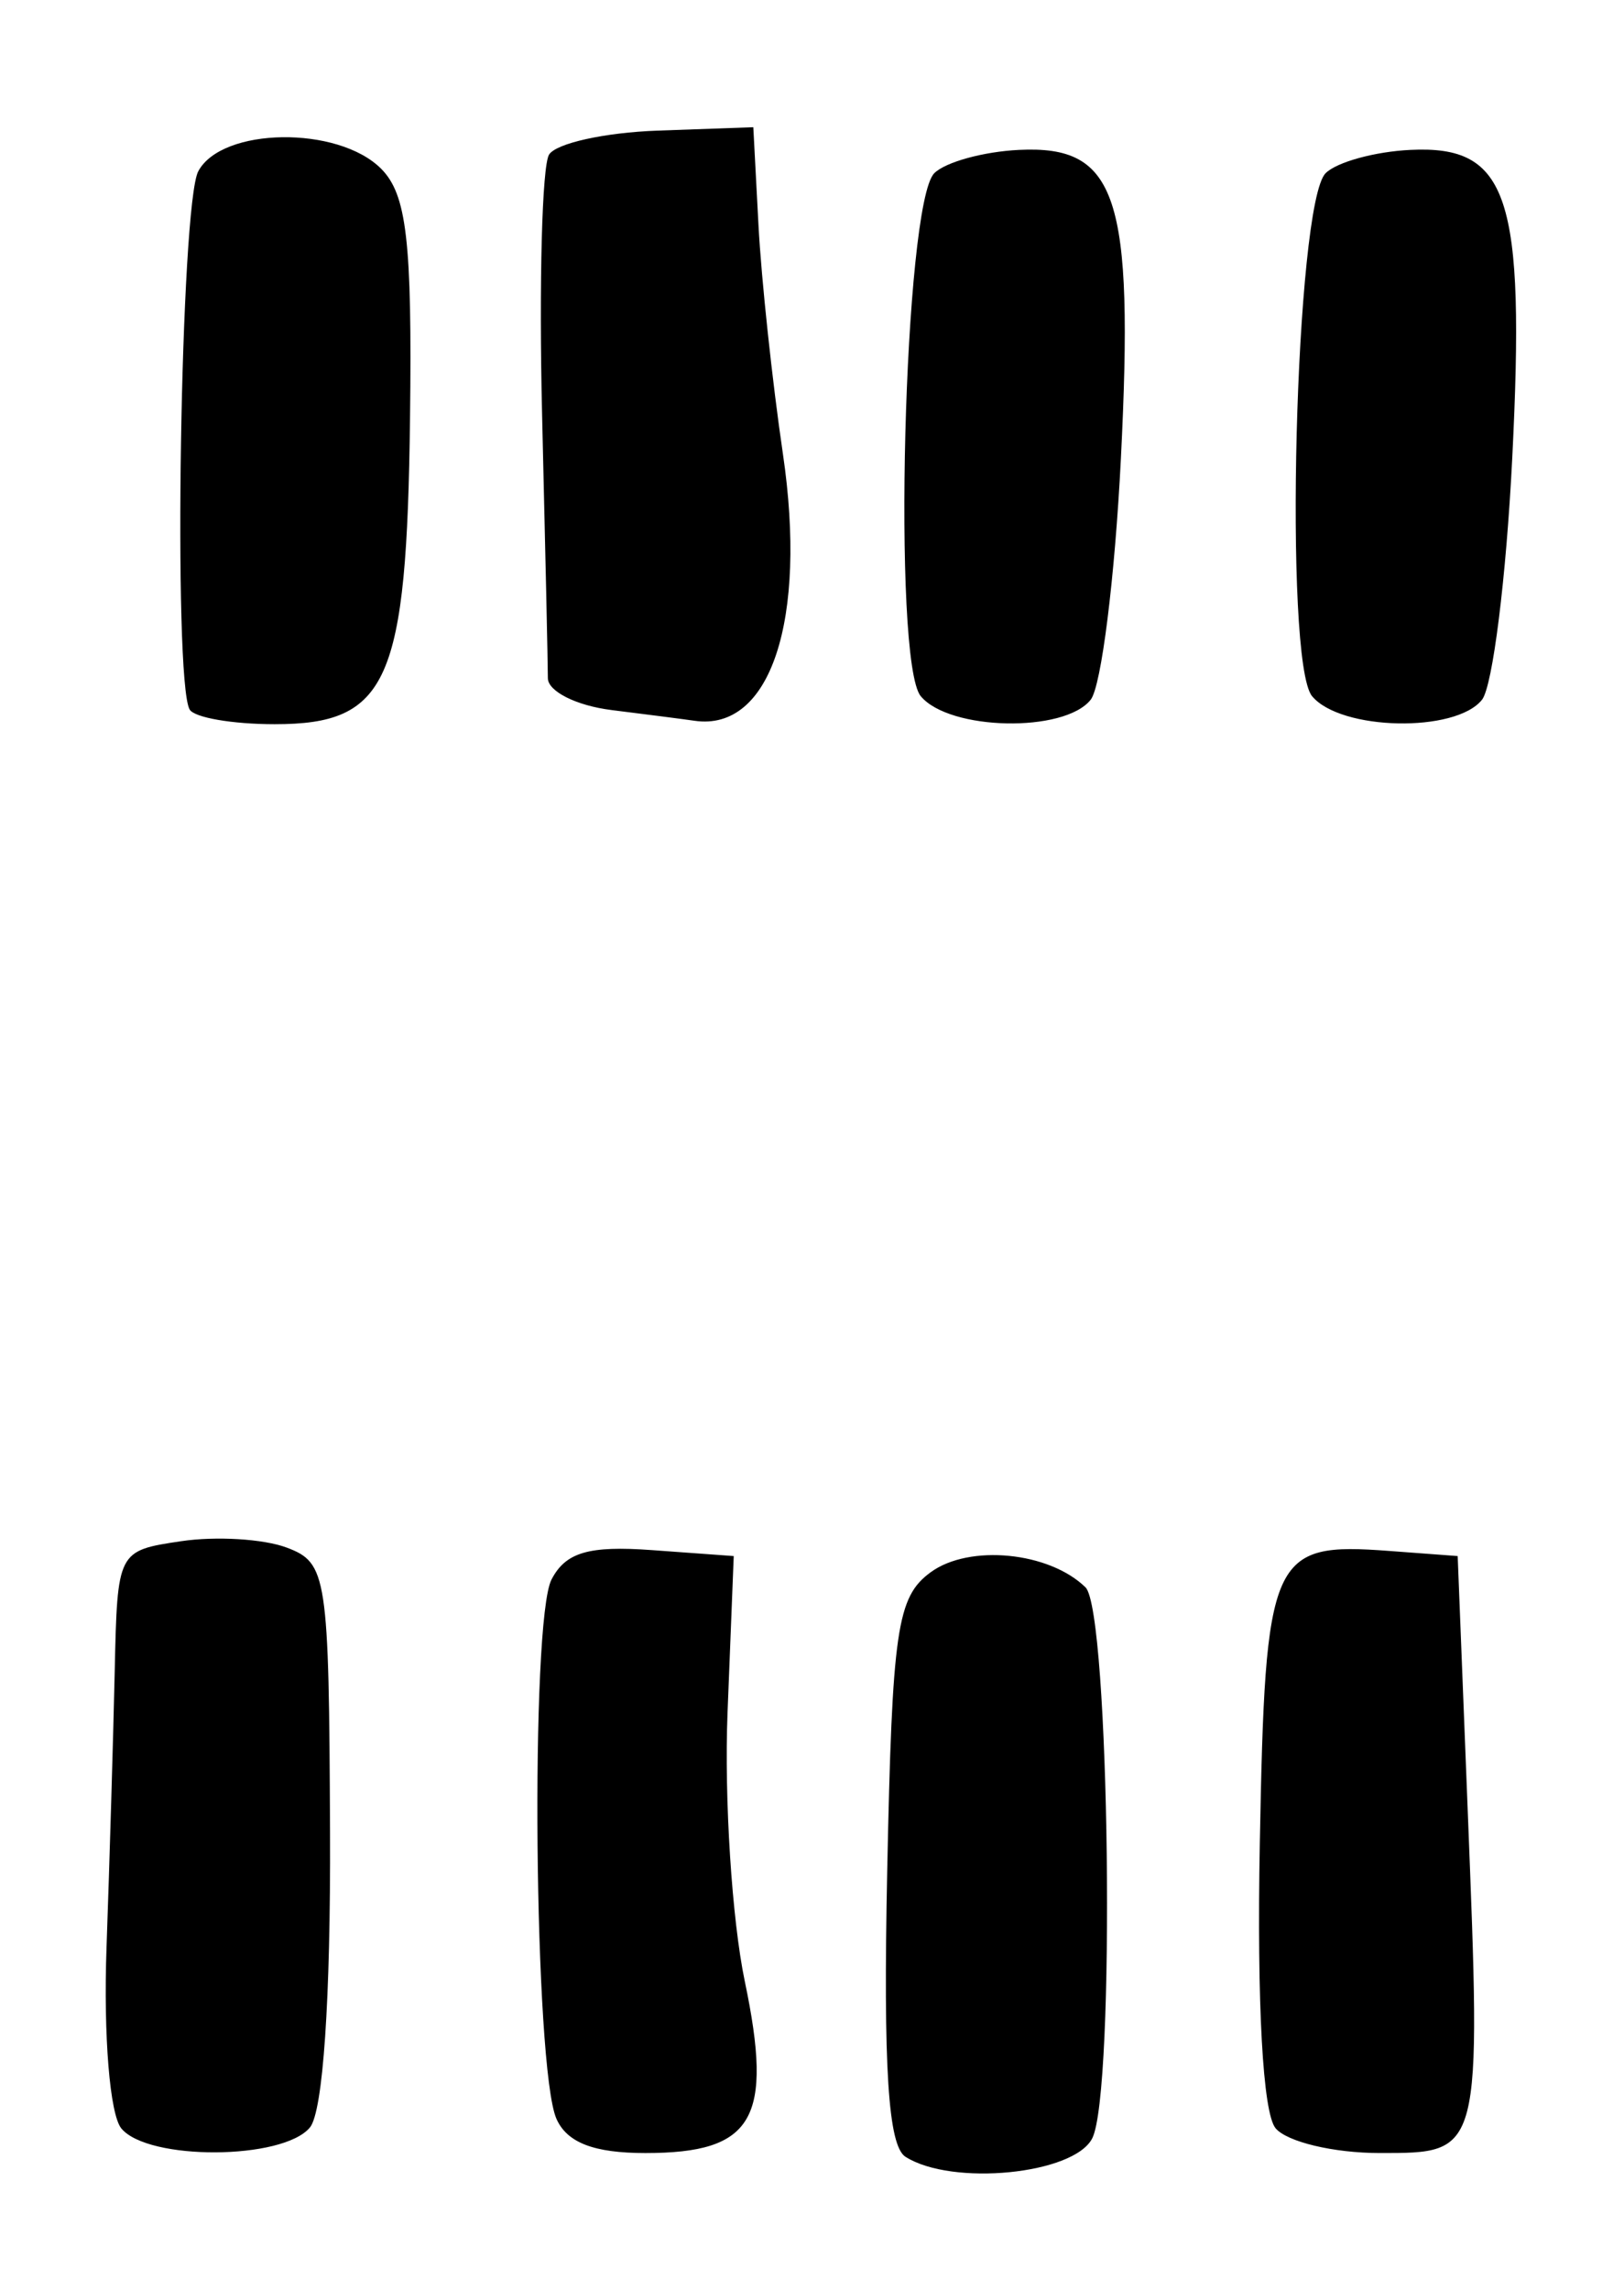 <?xml version="1.0" encoding="UTF-8" standalone="no"?>
<!-- Created with Inkscape (http://www.inkscape.org/) -->

<svg
   version="1.1"
   id="svg62"
   width="110.667"
   height="156"
   viewBox="0 0 110.667 156"
   xmlns="http://www.w3.org/2000/svg"
   xmlns:svg="http://www.w3.org/2000/svg">
  <defs
     id="defs66" />
  <g
     id="g68">
    <path
       style="fill:#000000;stroke-width:1.333"
       d="m 61.706,146.925 c -1.184,-0.752 -1.524,-6.06 -1.247,-19.484 0.339,-16.45 0.66,-18.654 2.961,-20.338 2.63,-1.926 8.075,-1.395 10.551,1.028 1.652,1.617 2.053,34.408 0.458,37.535 -1.251,2.453 -9.55,3.274 -12.723,1.258 z M 8.27,144.992 C 7.484,144.045 7.045,138.685 7.259,132.659 7.467,126.796 7.718,118.318 7.818,113.818 c 0.181,-8.163 0.192,-8.183 4.515,-8.829 2.383,-0.356 5.627,-0.16 7.208,0.435 2.747,1.033 2.878,1.896 2.949,19.42 0.046,11.327 -0.478,19.005 -1.371,20.081 -1.845,2.223 -11.02,2.271 -12.849,0.068 z m 29.648,-0.659 c -1.521,-3.432 -1.797,-33.929 -0.333,-36.739 0.965,-1.852 2.538,-2.312 6.834,-2 L 50,106 49.578,116.667 c -0.232,5.867 0.298,14.108 1.178,18.315 1.958,9.359 0.609,11.685 -6.777,11.685 -3.505,0 -5.34,-0.706 -6.061,-2.333 z m 49.004,0.641 c -0.868,-1.046 -1.277,-8.471 -1.072,-19.439 0.369,-19.661 0.735,-20.486 8.816,-19.884 L 99.333,106 l 0.684,17.333 c 0.928,23.505 0.972,23.333 -6.01,23.333 -3.125,0 -6.313,-0.762 -7.086,-1.692 z M 12.923,48.333 c -1.142,-2.012 -0.622,-34.404 0.589,-36.667 1.608,-3.005 9.514,-3.117 12.454,-0.177 1.752,1.752 2.122,4.936 1.975,17 -0.22,17.973 -1.49,20.844 -9.225,20.844 -2.873,0 -5.479,-0.45 -5.792,-1 z m 28.744,0.035 c -2.383,-0.296 -4.333,-1.273 -4.333,-2.171 0,-0.898 -0.177,-8.974 -0.393,-17.946 -0.216,-8.972 -0.003,-16.945 0.474,-17.717 0.477,-0.772 3.804,-1.508 7.393,-1.636 l 6.526,-0.232 0.352,6.667 C 51.879,19 52.628,26.012 53.351,30.916 55.02,42.24 52.502,49.848 47.333,49.1 46.6,48.993 44.05,48.665 41.667,48.369 Z m 21.078,-0.942 c -1.956,-2.357 -1.149,-33.556 0.922,-35.627 0.757,-0.757 3.357,-1.471 5.779,-1.588 6.685,-0.323 7.833,3.152 6.938,21.001 -0.408,8.133 -1.334,15.537 -2.059,16.453 -1.796,2.271 -9.631,2.109 -11.58,-0.24 z m 26.667,0 c -1.956,-2.357 -1.149,-33.556 0.922,-35.627 0.757,-0.757 3.357,-1.471 5.779,-1.588 6.685,-0.323 7.833,3.152 6.938,21.001 -0.408,8.133 -1.334,15.537 -2.059,16.453 -1.796,2.271 -9.631,2.109 -11.58,-0.24 z"
       id="path90" />
  </g>
</svg>
